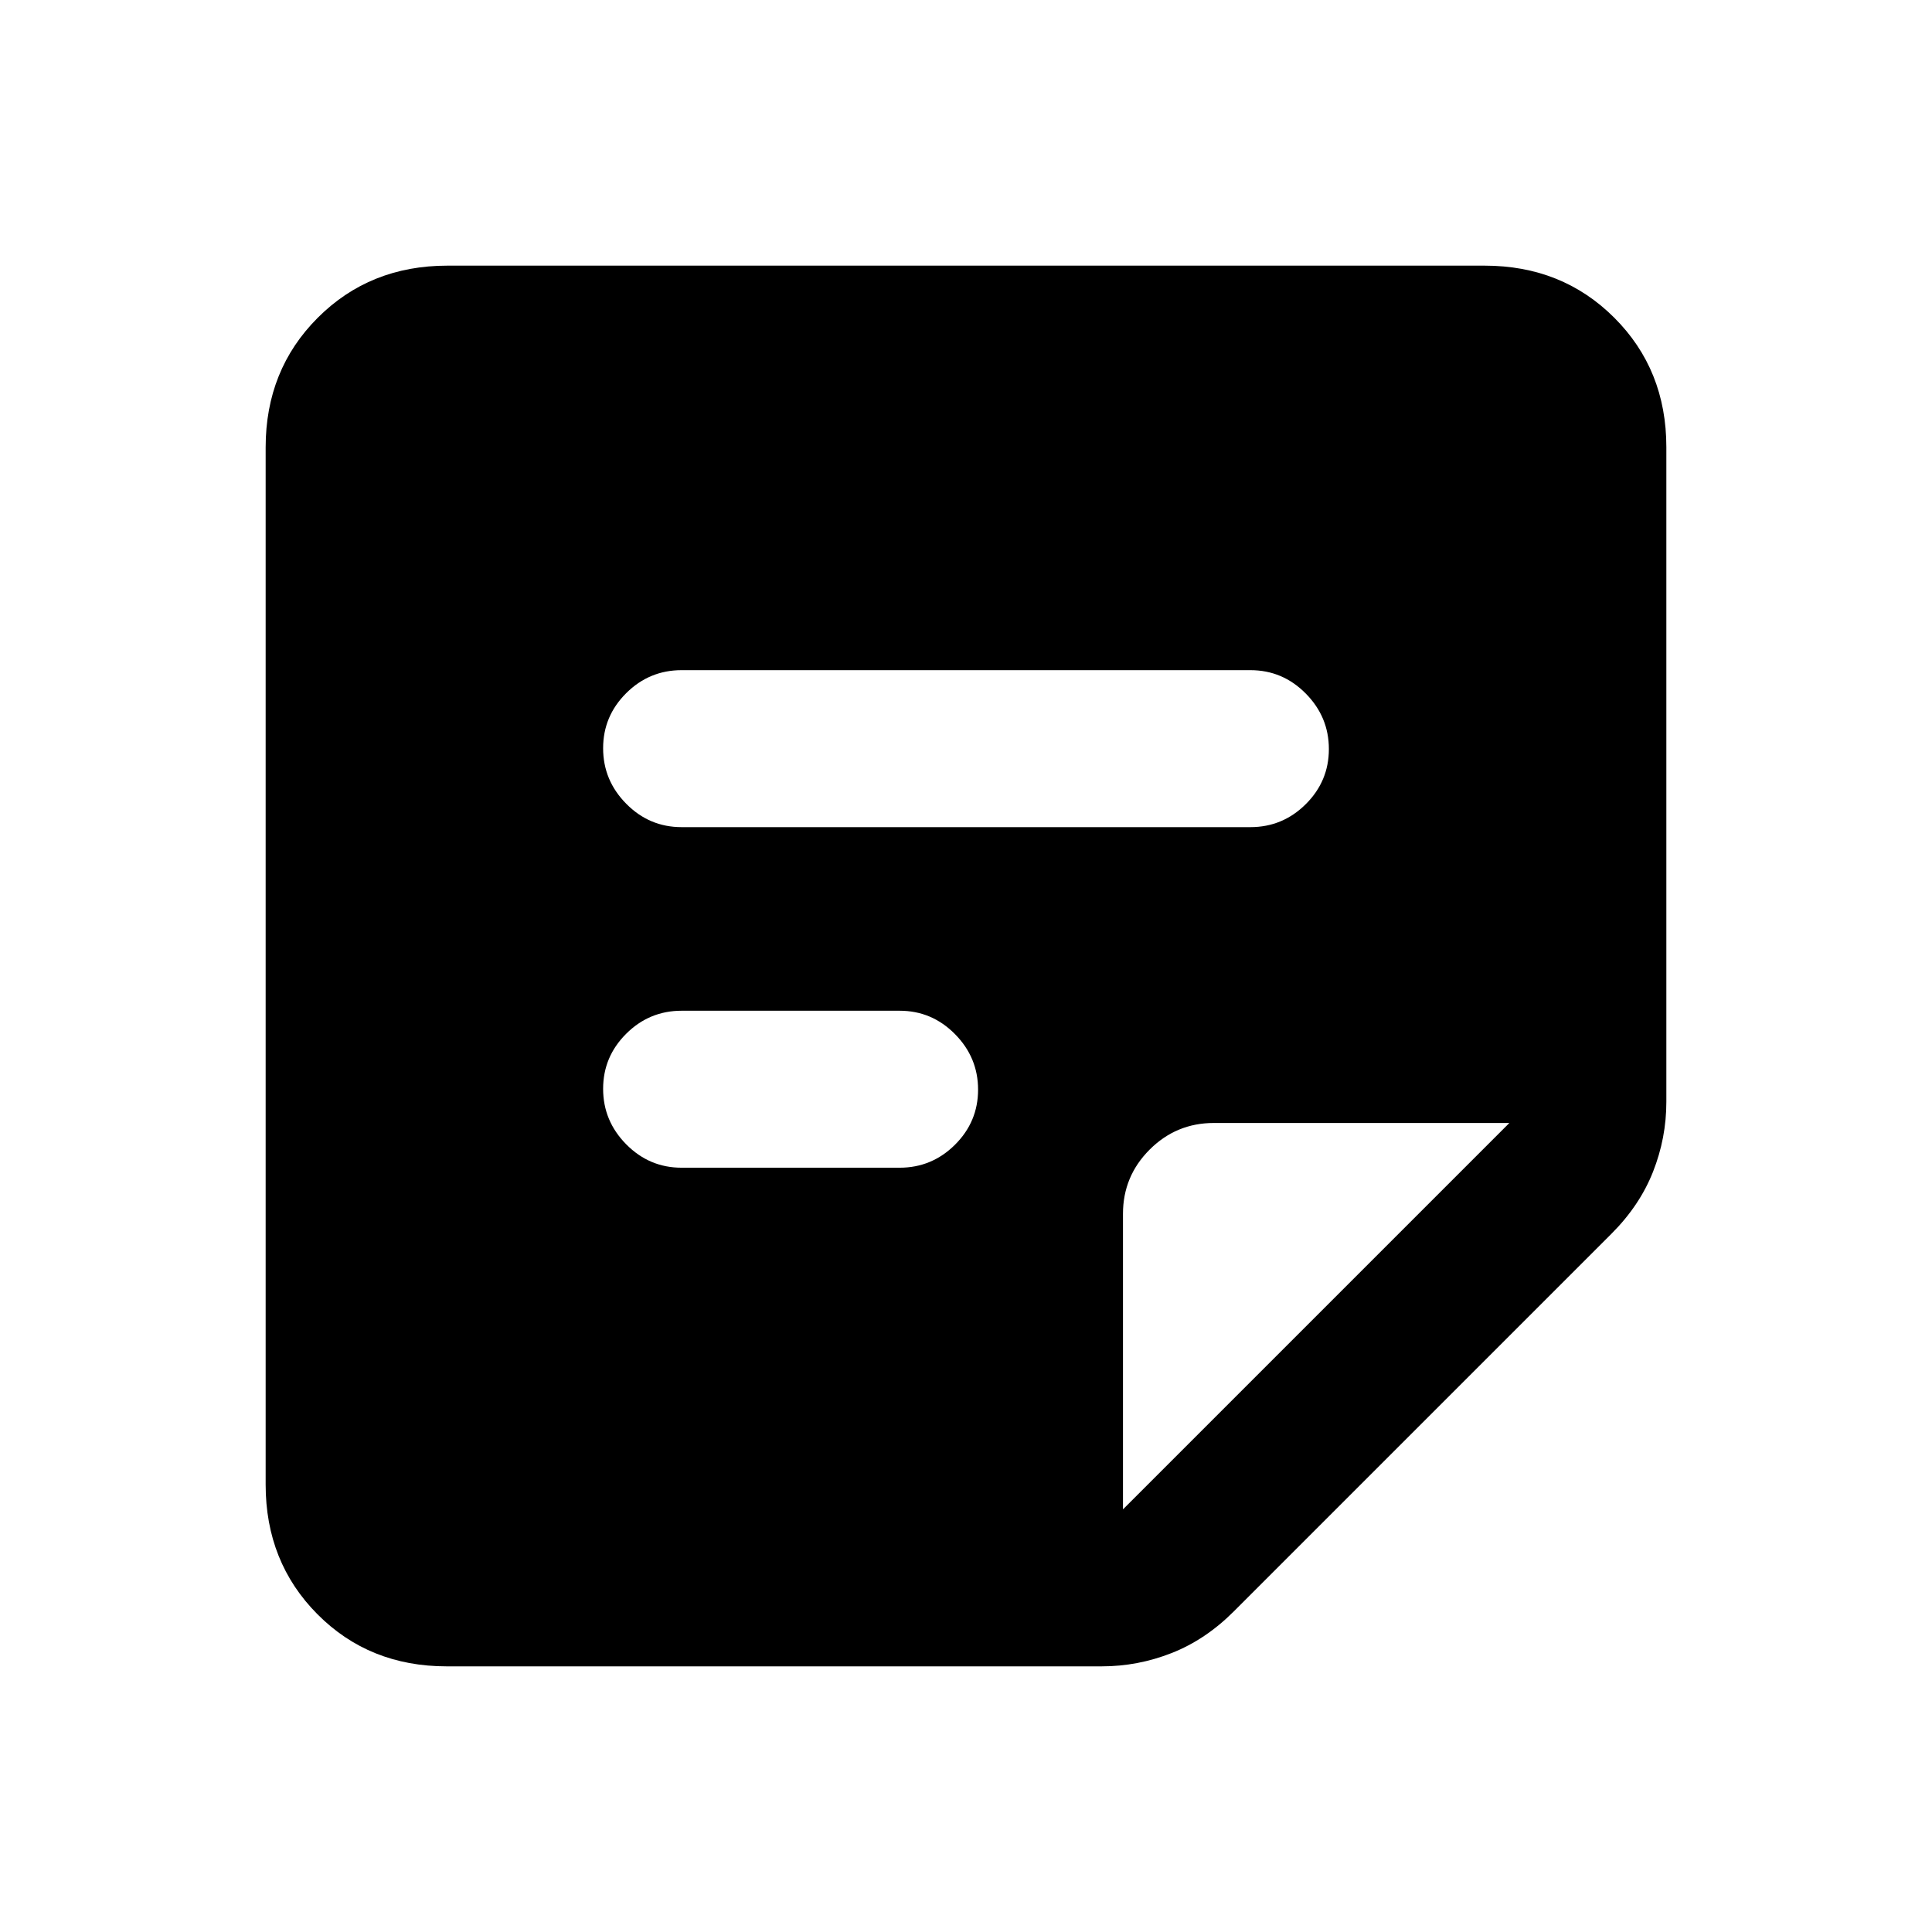 <svg xmlns="http://www.w3.org/2000/svg" height="20" viewBox="0 -960 960 960" width="20"><path d="m558-210 192-192H603.15q-18.66 0-31.91 13.24Q558-375.51 558-356.85V-210Zm-336.03 78q-38.49 0-64.23-25.89Q132-183.78 132-222.31v-515.38q0-38.53 25.89-64.42T222.31-828h515.38q38.53 0 64.42 25.86Q828-776.29 828-737.81v325.28q0 18.01-6.62 34.77-6.61 16.76-20.66 30.81L613.05-159.28Q599-145.23 582.2-138.62 565.41-132 547.4-132H221.97Zm116.72-247.77H447q16.05 0 27.53-11.42Q486-402.61 486-418.57q0-15.97-11.47-27.58-11.48-11.62-27.53-11.62H338.69q-16.05 0-27.52 11.42-11.48 11.42-11.48 27.38 0 15.97 11.48 27.58 11.47 11.62 27.52 11.62Zm0-169.23h282.62q16.05 0 27.52-11.42 11.48-11.42 11.48-27.38 0-15.97-11.48-27.58Q637.36-627 621.31-627H338.69q-16.05 0-27.52 11.42-11.48 11.42-11.48 27.38 0 15.97 11.48 27.58Q322.64-549 338.69-549Z"/></svg>